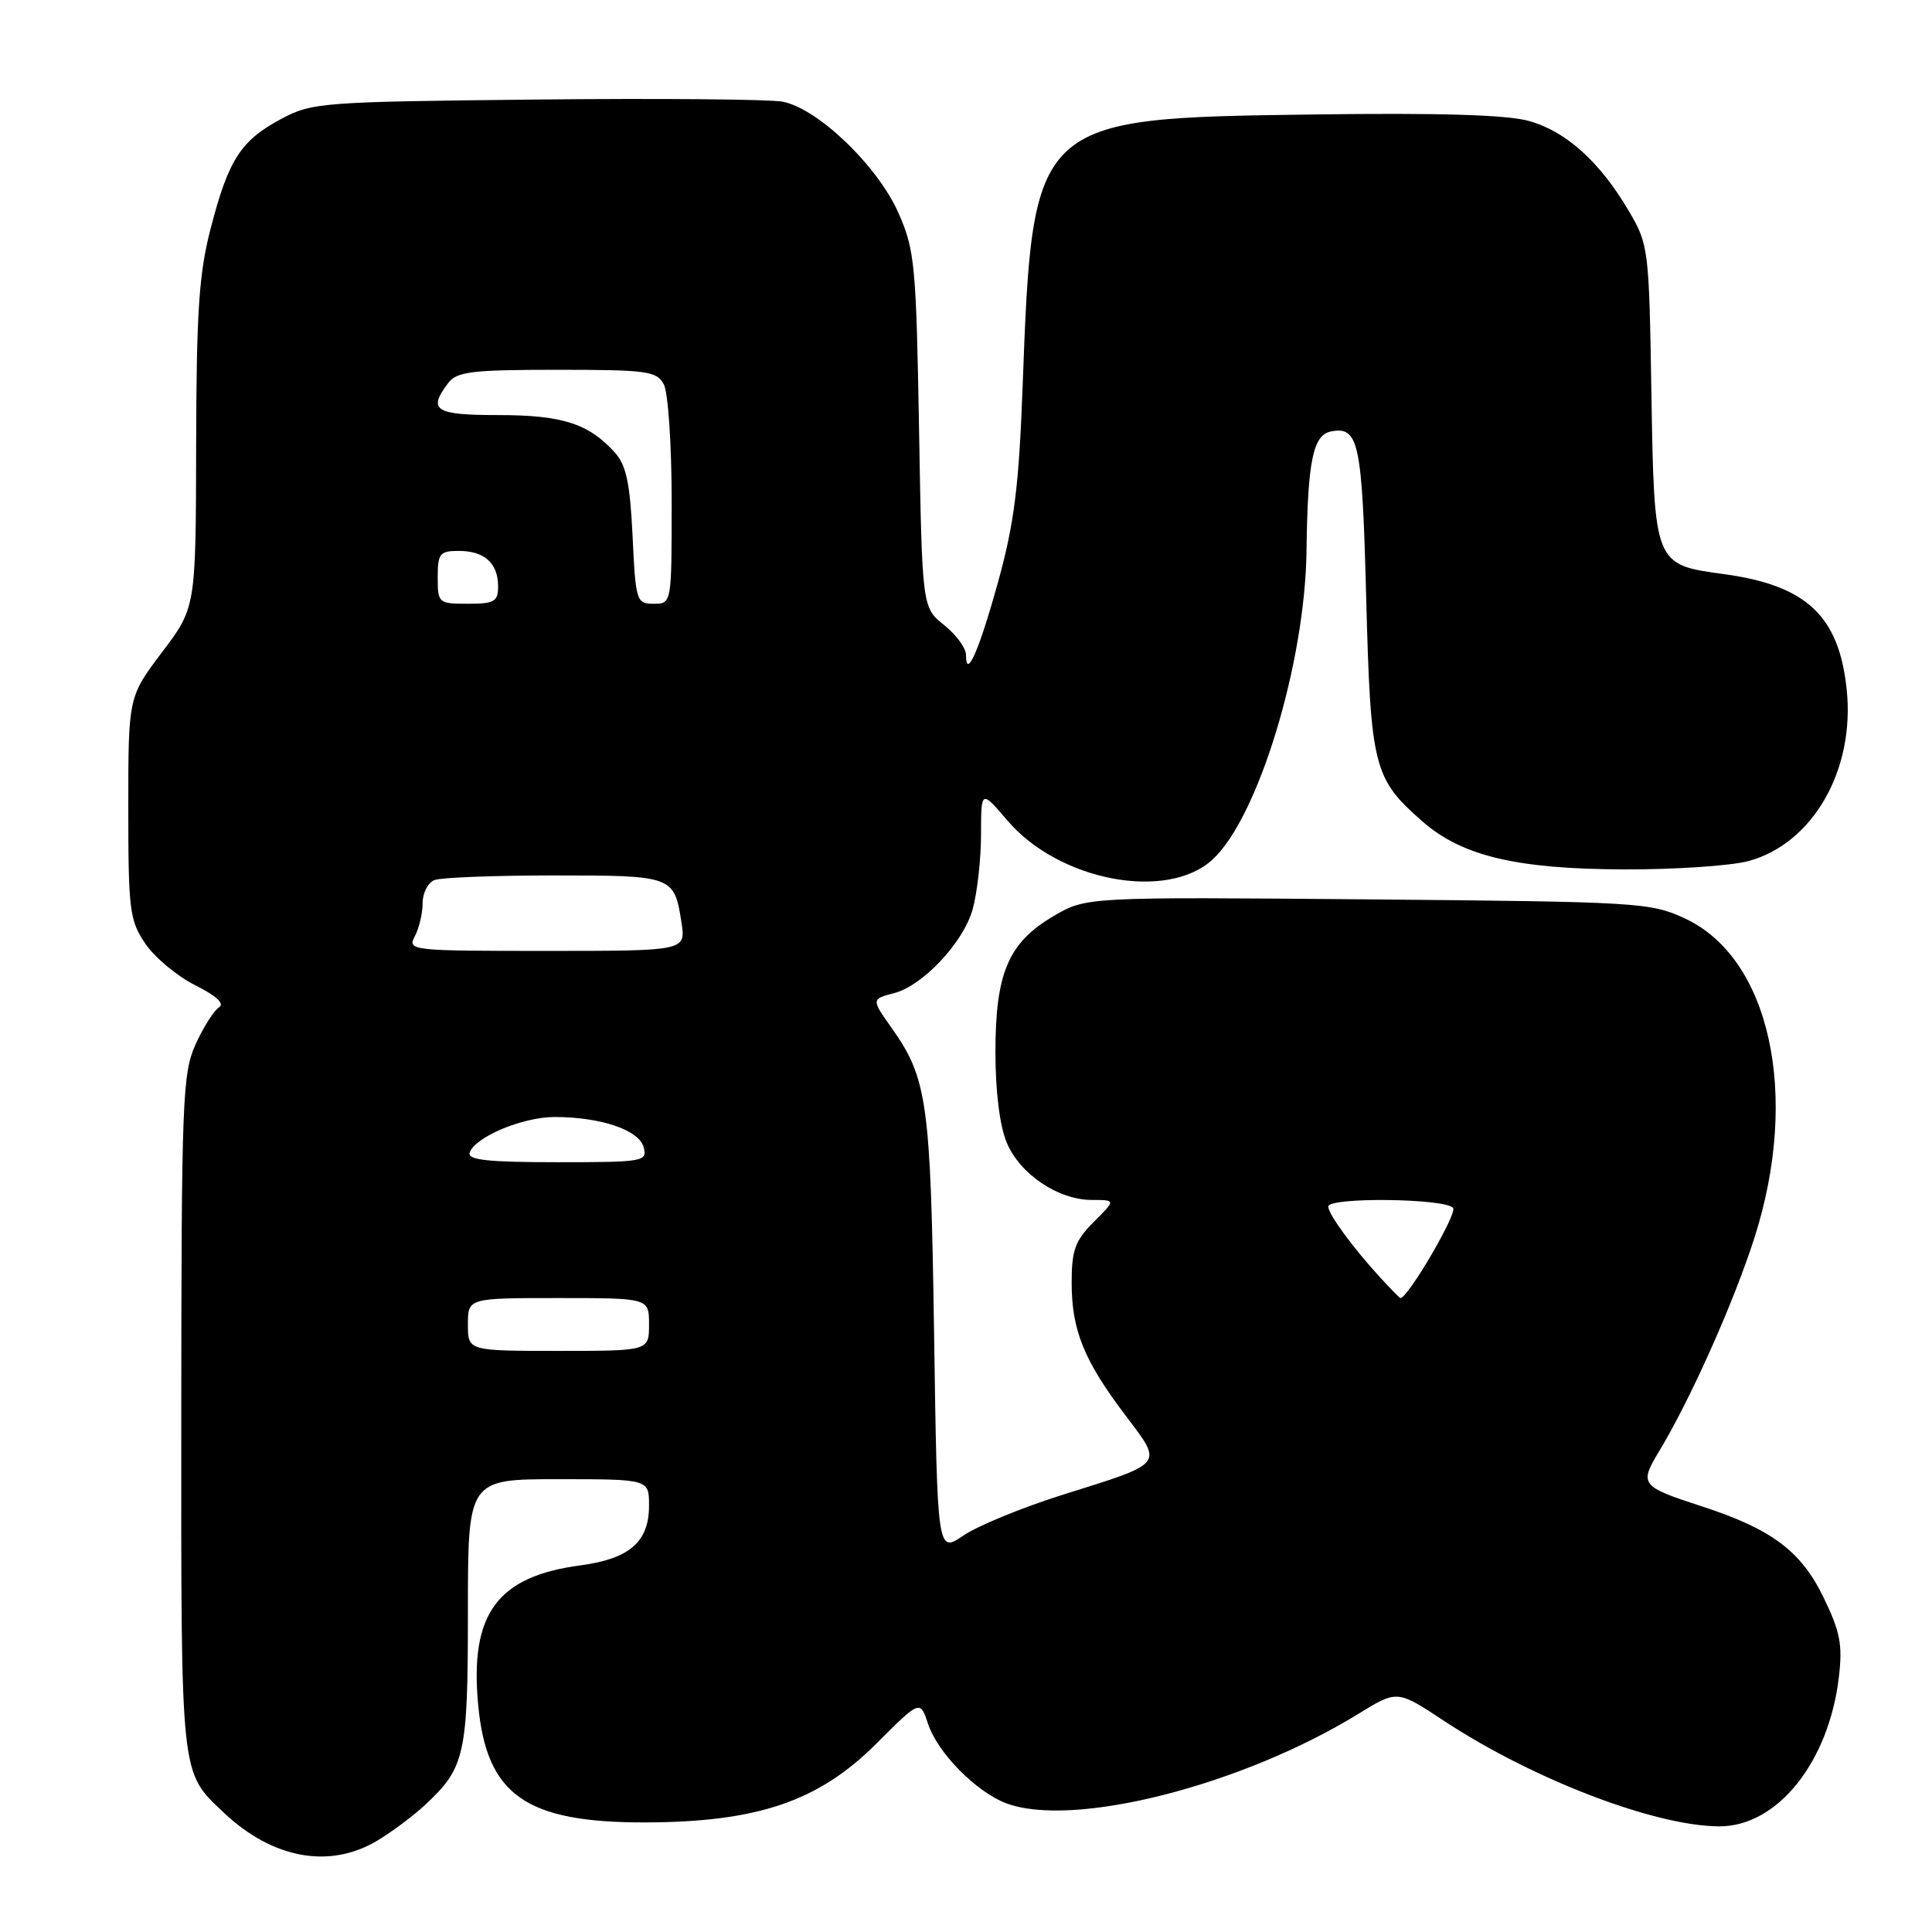 <?xml version="1.0" encoding="UTF-8" standalone="no"?>
<!DOCTYPE svg PUBLIC "-//W3C//DTD SVG 1.1//EN" "http://www.w3.org/Graphics/SVG/1.1/DTD/svg11.dtd" >
<svg xmlns="http://www.w3.org/2000/svg" xmlns:xlink="http://www.w3.org/1999/xlink" version="1.1" viewBox="0 0 256 256">
 <g >
 <path fill="currentColor"
d=" M 50.00 243.89 C 51.92 242.74 54.78 240.60 56.34 239.15 C 61.63 234.21 62.00 232.54 62.00 213.55 C 62.00 196.00 62.00 196.00 74.00 196.00 C 86.00 196.00 86.00 196.00 86.00 199.50 C 86.00 204.31 83.42 206.55 76.91 207.42 C 65.87 208.88 62.23 213.85 63.36 225.90 C 64.47 237.86 69.66 241.51 85.50 241.48 C 100.39 241.44 108.47 238.69 116.12 231.04 C 121.92 225.24 121.92 225.24 122.98 228.44 C 124.23 232.24 129.36 237.45 133.32 238.94 C 142.18 242.28 164.56 236.60 180.03 227.07 C 185.14 223.93 185.14 223.93 191.32 228.01 C 203.13 235.79 219.35 242.00 227.86 242.00 C 235.52 242.00 242.33 233.48 243.66 222.23 C 244.17 217.89 243.84 216.20 241.56 211.53 C 238.61 205.50 234.70 202.59 225.50 199.60 C 217.38 196.96 217.19 196.70 219.84 192.30 C 224.02 185.38 229.72 172.60 232.48 163.99 C 238.52 145.09 234.55 126.91 223.22 121.68 C 218.68 119.58 217.07 119.49 181.22 119.17 C 143.93 118.85 143.93 118.85 139.60 121.39 C 133.62 124.90 131.90 128.91 131.90 139.42 C 131.90 144.60 132.47 149.19 133.39 151.39 C 135.14 155.58 140.20 158.99 144.67 159.00 C 147.85 159.00 147.85 159.00 144.92 161.92 C 142.46 164.39 142.00 165.64 142.00 169.96 C 142.00 176.25 143.62 180.26 149.11 187.52 C 154.14 194.19 154.47 193.77 140.80 198.07 C 135.46 199.75 129.54 202.18 127.65 203.47 C 124.20 205.81 124.20 205.81 123.77 176.65 C 123.31 145.80 122.89 142.87 118.02 136.03 C 115.48 132.46 115.49 132.35 118.43 131.61 C 122.24 130.65 127.66 124.89 128.88 120.49 C 129.49 118.29 129.99 113.83 129.99 110.57 C 130.00 104.64 130.00 104.64 133.52 108.76 C 140.35 116.73 154.64 119.44 160.67 113.89 C 166.71 108.34 172.93 87.91 173.12 73.00 C 173.27 61.10 173.98 57.63 176.36 57.17 C 180.05 56.46 180.49 58.54 181.03 79.30 C 181.62 101.66 181.99 103.15 188.45 108.82 C 193.71 113.44 200.96 115.16 215.29 115.20 C 222.01 115.22 229.39 114.72 231.70 114.09 C 240.22 111.77 245.80 102.03 244.70 91.40 C 243.69 81.61 239.38 77.56 228.40 76.07 C 219.19 74.82 219.20 74.84 218.82 52.16 C 218.51 32.90 218.45 32.41 215.81 27.93 C 212.00 21.45 207.51 17.40 202.60 16.03 C 199.69 15.21 190.69 14.94 173.93 15.17 C 136.83 15.67 136.83 15.67 135.50 51.29 C 135.01 64.40 134.40 69.32 132.28 77.00 C 129.74 86.20 128.00 90.17 128.00 86.77 C 128.00 85.88 126.69 84.10 125.10 82.82 C 122.19 80.50 122.19 80.50 121.78 57.00 C 121.40 35.08 121.22 33.14 119.05 28.22 C 116.30 21.98 108.34 14.34 103.68 13.47 C 101.93 13.15 87.22 13.02 71.00 13.19 C 42.58 13.49 41.35 13.58 37.26 15.76 C 31.91 18.62 30.28 21.14 27.93 30.21 C 26.36 36.23 26.03 41.24 25.99 59.00 C 25.95 80.50 25.95 80.50 21.47 86.42 C 17.00 92.35 17.00 92.35 17.00 107.03 C 17.00 120.60 17.17 121.96 19.25 125.03 C 20.49 126.86 23.46 129.34 25.87 130.55 C 28.72 131.98 29.81 133.00 29.01 133.49 C 28.34 133.91 26.95 136.10 25.92 138.37 C 24.18 142.21 24.04 145.67 24.02 187.30 C 24.00 235.93 23.87 234.71 29.66 240.19 C 36.12 246.30 43.68 247.68 50.00 243.89 Z  M 62.00 175.50 C 62.00 172.00 62.00 172.00 74.00 172.00 C 86.00 172.00 86.00 172.00 86.00 175.50 C 86.00 179.00 86.00 179.00 74.00 179.00 C 62.00 179.00 62.00 179.00 62.00 175.50 Z  M 182.86 169.25 C 179.23 165.29 176.00 160.87 176.00 159.87 C 176.00 158.59 191.75 158.79 192.55 160.08 C 193.06 160.90 186.55 172.00 185.57 172.00 C 185.46 172.00 184.24 170.76 182.86 169.25 Z  M 62.23 152.75 C 62.88 150.68 69.24 148.00 73.50 148.01 C 79.62 148.01 84.70 149.74 85.29 152.02 C 85.79 153.91 85.29 154.00 73.82 154.00 C 64.69 154.00 61.93 153.70 62.23 152.75 Z  M 54.96 124.07 C 55.53 123.00 56.00 121.03 56.00 119.67 C 56.00 118.32 56.71 116.94 57.58 116.61 C 58.45 116.27 65.60 116.00 73.46 116.00 C 89.19 116.00 89.35 116.06 90.30 122.25 C 90.87 126.00 90.87 126.00 72.40 126.00 C 54.45 126.00 53.96 125.95 54.96 124.07 Z  M 58.00 76.50 C 58.00 73.33 58.27 73.00 60.80 73.00 C 64.20 73.00 66.00 74.63 66.00 77.70 C 66.00 79.72 65.51 80.00 62.00 80.00 C 58.10 80.00 58.00 79.92 58.00 76.50 Z  M 83.82 71.04 C 83.48 63.98 82.98 61.63 81.45 59.94 C 77.99 56.12 74.49 55.00 66.05 55.00 C 57.63 55.00 56.64 54.37 59.39 50.75 C 60.54 49.24 62.52 49.00 73.83 49.00 C 85.76 49.00 87.02 49.17 87.96 50.93 C 88.53 52.00 89.00 58.97 89.00 66.43 C 89.00 80.00 89.00 80.00 86.62 80.00 C 84.33 80.00 84.23 79.69 83.82 71.04 Z "/>
</g>
</svg>